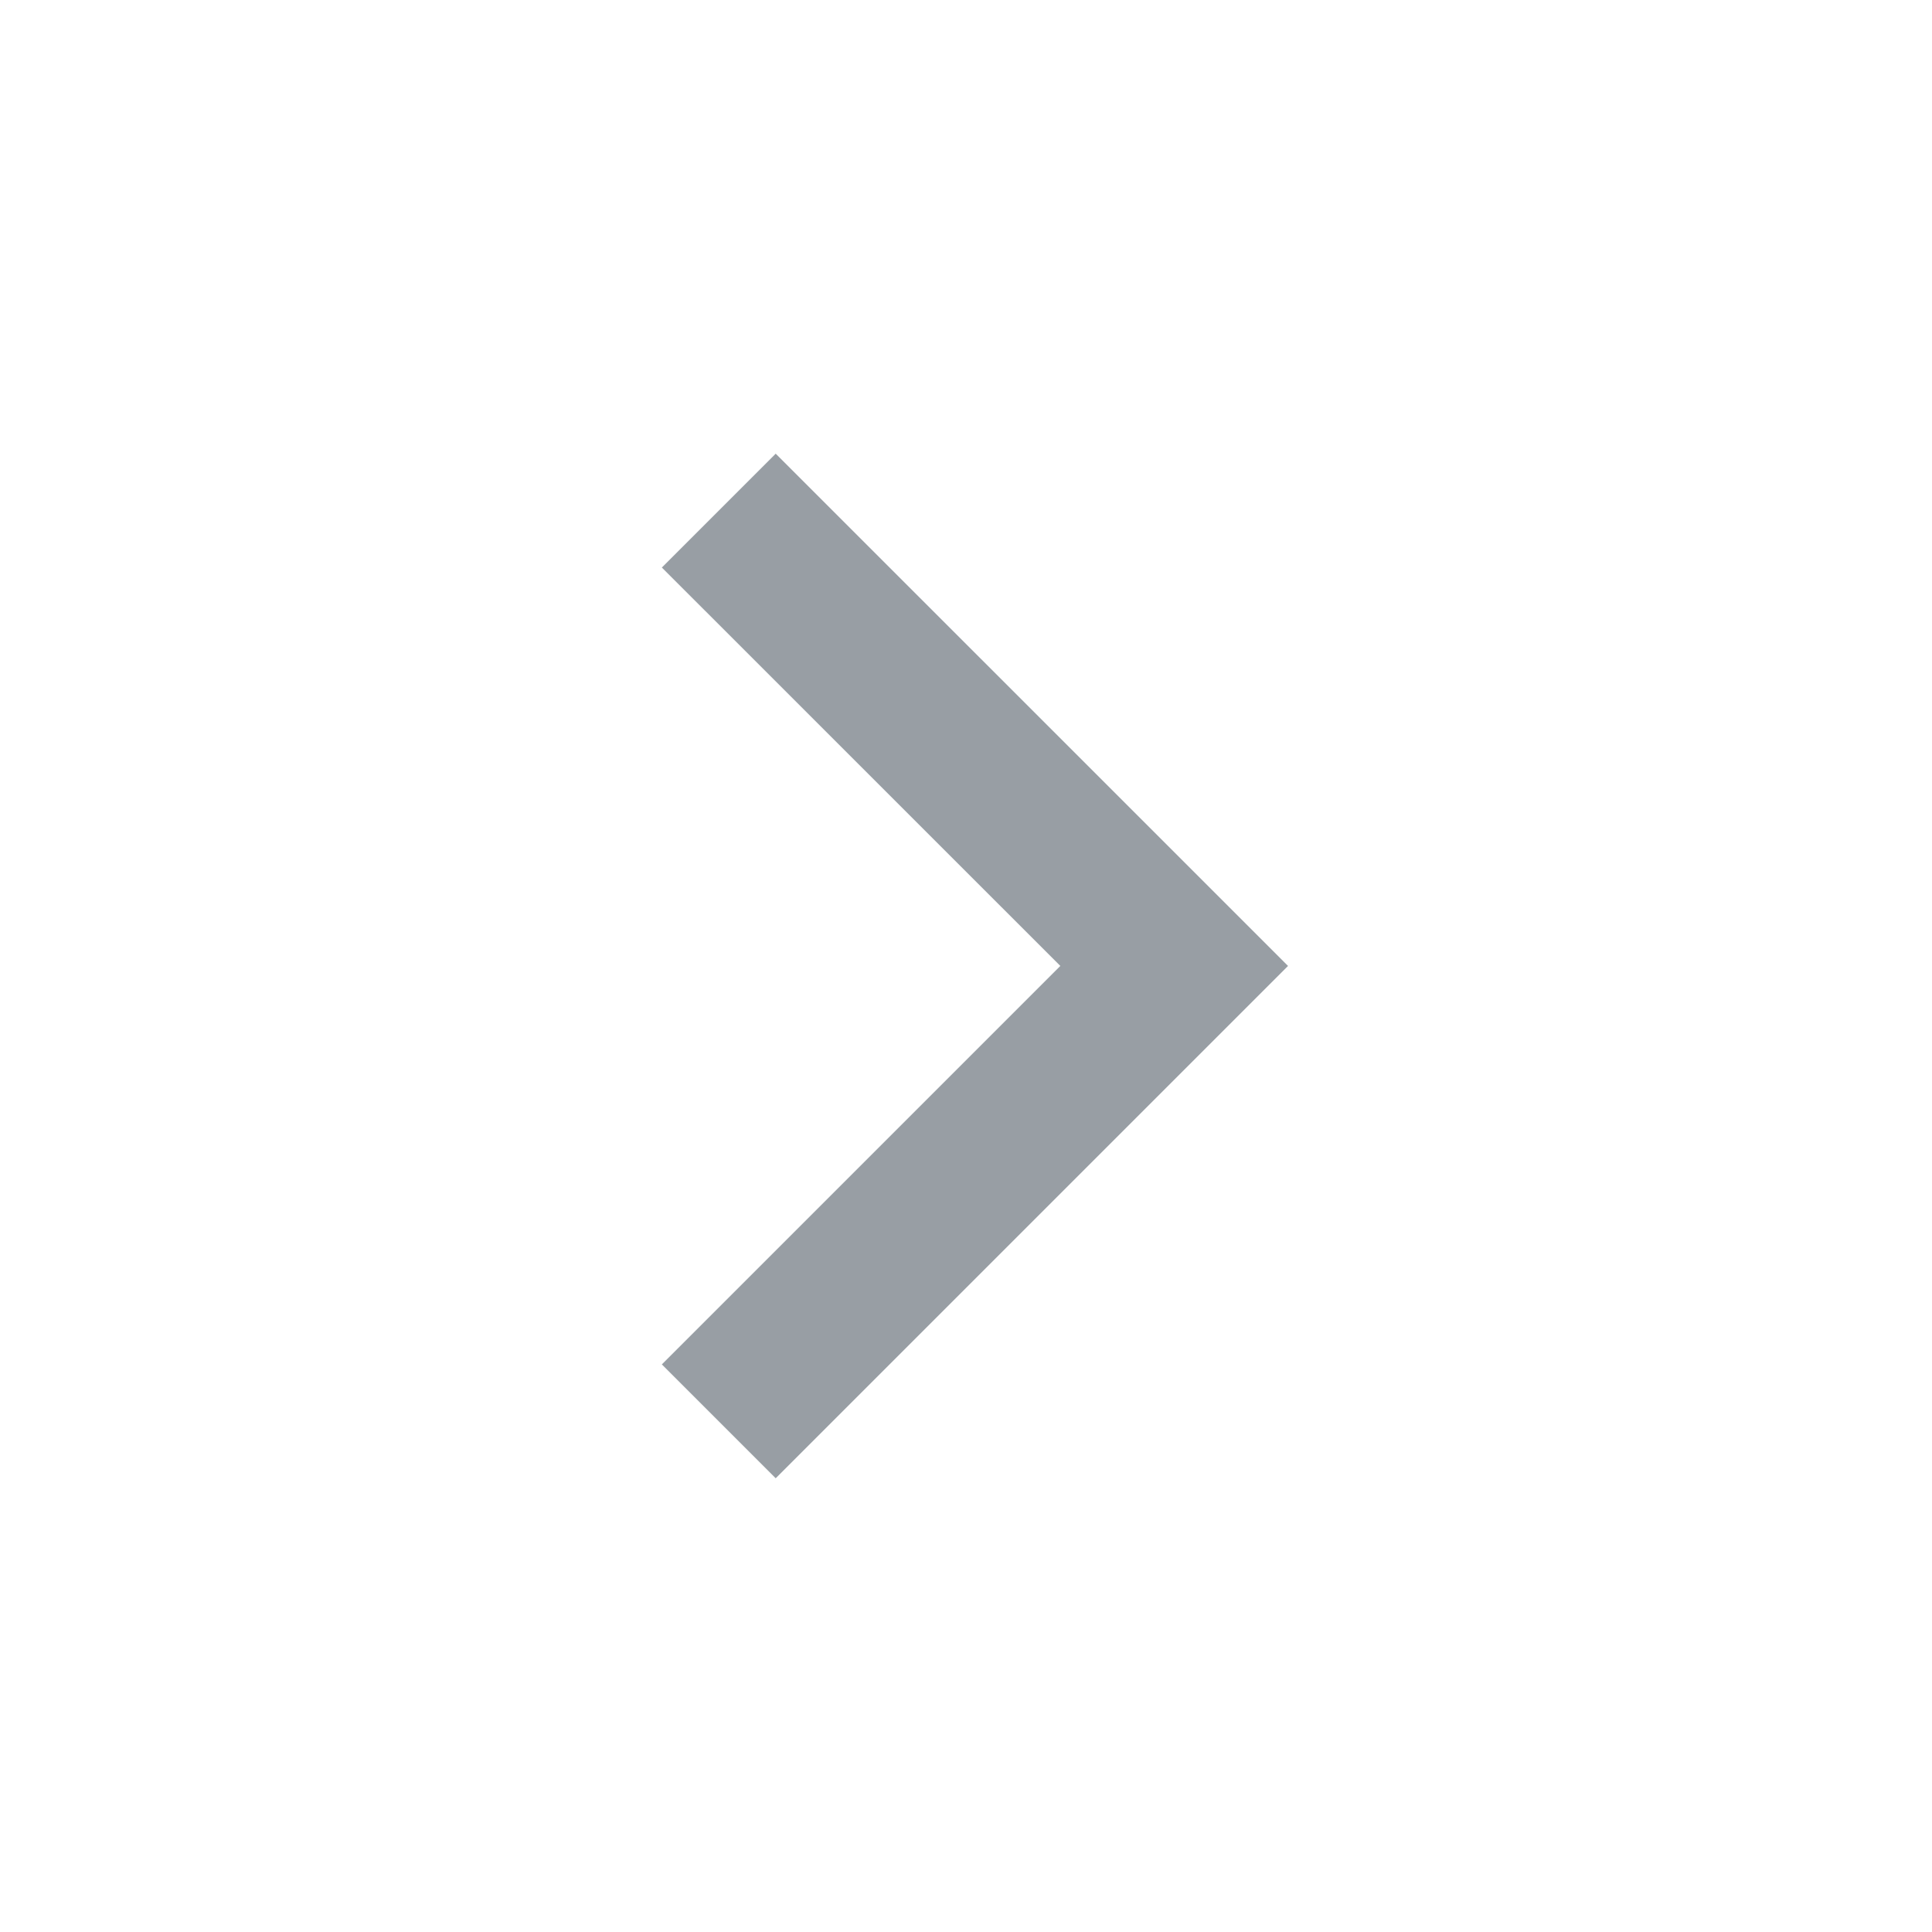 <svg width="28" height="28" viewBox="0 0 28 28" fill="none" xmlns="http://www.w3.org/2000/svg">
<g opacity="0.7">
<path d="M15.367 13.999L9.592 8.225L11.242 6.575L18.667 13.999L11.242 21.424L9.592 19.774L15.367 13.999Z" fill="#6C757D"/>
</g>
</svg>
